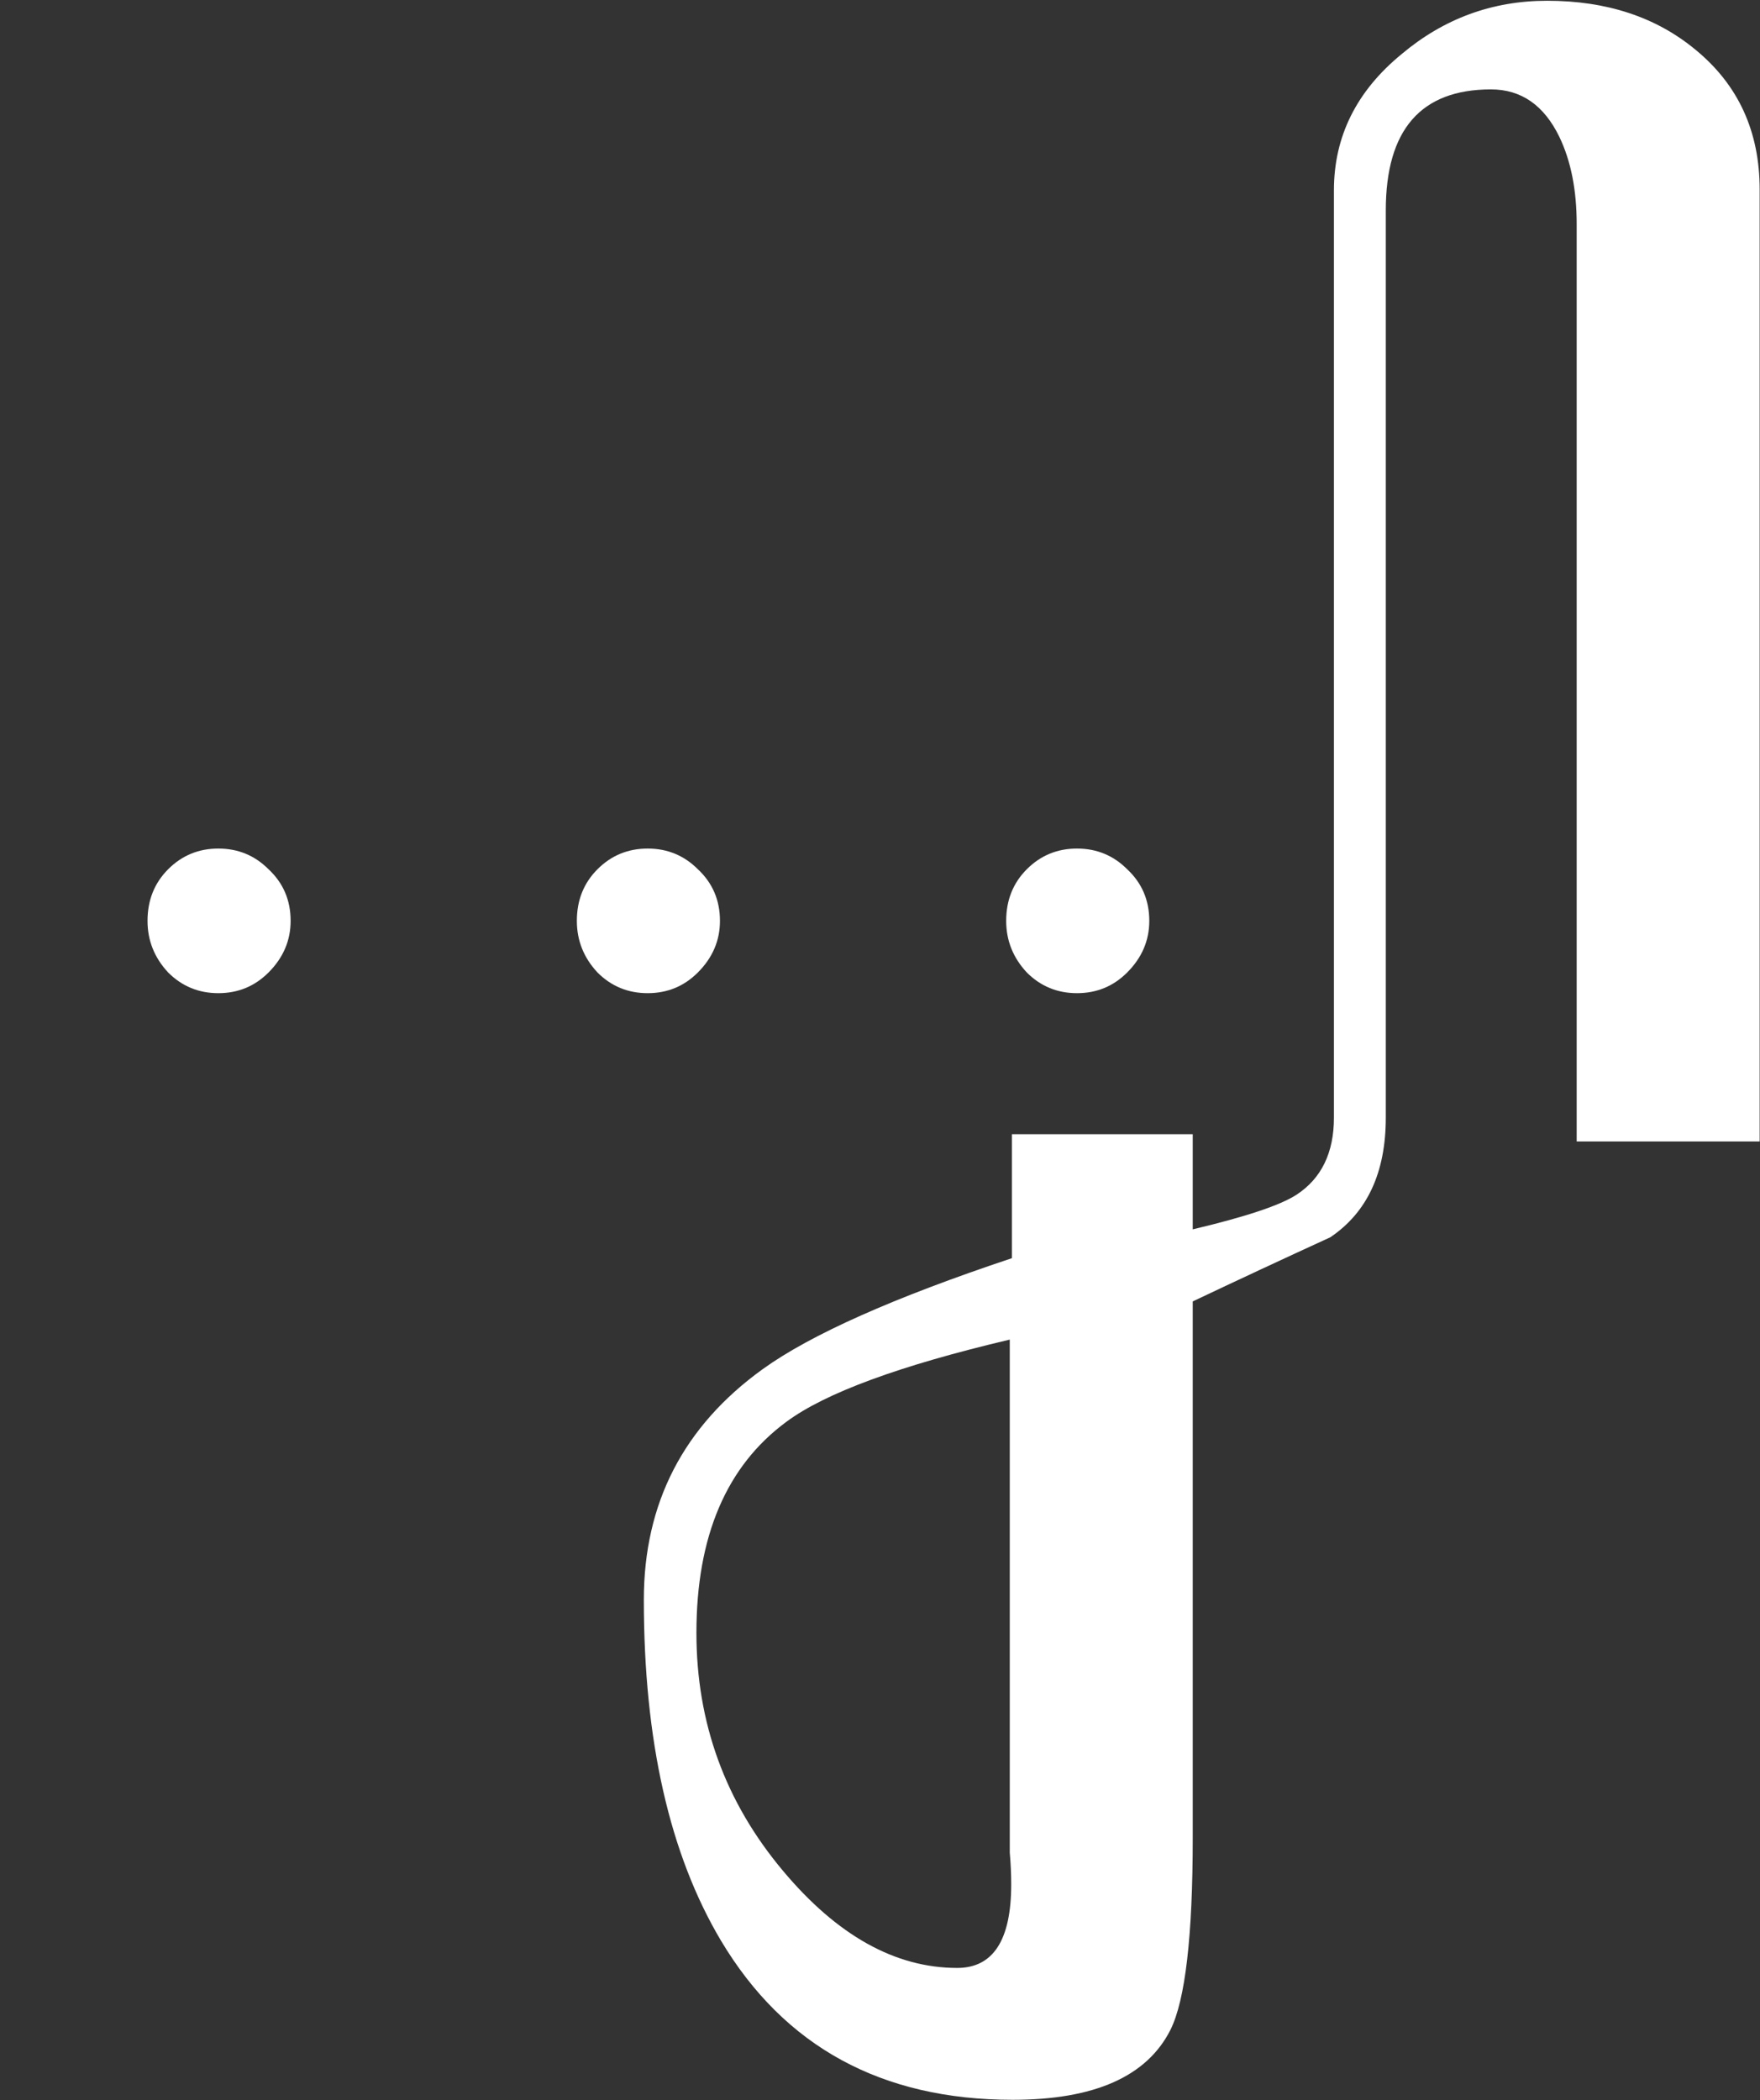 <svg width="1193" height="1423" viewBox="0 0 1193 1423" fill="none" xmlns="http://www.w3.org/2000/svg">
<rect x="0" y="0" width="1193" height="1423" fill="#333333" stroke="none"/>
<path d="M684.465 907.742C609.921 925.32 559.465 943.875 533.098 963.406C492.408 993.354 472.062 1041.04 472.062 1106.47C472.062 1167.35 491.594 1221.06 530.656 1267.61C567.44 1311.55 606.828 1333.52 648.82 1333.52C673.234 1333.52 685.441 1314.64 685.441 1276.88C685.441 1270.05 685.116 1262.89 684.465 1255.4V907.742ZM808.488 768.582V833.035C844.296 824.572 867.733 816.759 878.801 809.598C895.728 798.53 904.191 781.115 904.191 757.352V128.934C904.191 92.475 919.491 61.714 950.09 36.648C978.736 12.56 1011.61 0.516 1048.72 0.516C1089.09 0.516 1122.62 11.583 1149.31 33.719C1178.28 57.482 1192.77 89.057 1192.77 128.445V773.465H1068.74V151.883C1068.74 128.771 1064.84 109.077 1057.02 92.801C1046.61 71.316 1031.14 60.574 1010.64 60.574C963.111 60.574 939.348 87.918 939.348 142.605V757.352C939.348 794.461 926.815 821.479 901.75 838.406C870.5 852.729 839.413 867.215 808.488 881.863V1245.14C808.488 1311.88 803.443 1355.33 793.352 1375.52C777.401 1407.09 741.757 1422.88 686.418 1422.88C597.551 1422.88 531.633 1386.91 488.664 1314.97C453.833 1256.38 436.418 1179.39 436.418 1084.01C436.418 1018.58 463.273 966.499 516.984 927.762C549.536 904.324 605.852 879.259 685.93 852.566V768.582H808.488Z" fill="white"/>
<path d="M182 659C172.667 668.333 161.333 673 148 673C134.667 673 123.333 668.333 114 659C104.667 649 100 637.333 100 624C100 610 104.667 598.333 114 589C123.333 579.667 134.667 575 148 575C161.333 575 172.667 579.667 182 589C192 598.333 197 610 197 624C197 637.333 192 649 182 659ZM473.016 659C463.682 668.333 452.349 673 439.016 673C425.682 673 414.349 668.333 405.016 659C395.682 649 391.016 637.333 391.016 624C391.016 610 395.682 598.333 405.016 589C414.349 579.667 425.682 575 439.016 575C452.349 575 463.682 579.667 473.016 589C483.016 598.333 488.016 610 488.016 624C488.016 637.333 483.016 649 473.016 659ZM764.031 659C754.698 668.333 743.365 673 730.031 673C716.698 673 705.365 668.333 696.031 659C686.698 649 682.031 637.333 682.031 624C682.031 610 686.698 598.333 696.031 589C705.365 579.667 716.698 575 730.031 575C743.365 575 754.698 579.667 764.031 589C774.031 598.333 779.031 610 779.031 624C779.031 637.333 774.031 649 764.031 659Z" fill="white"/>
</svg>
